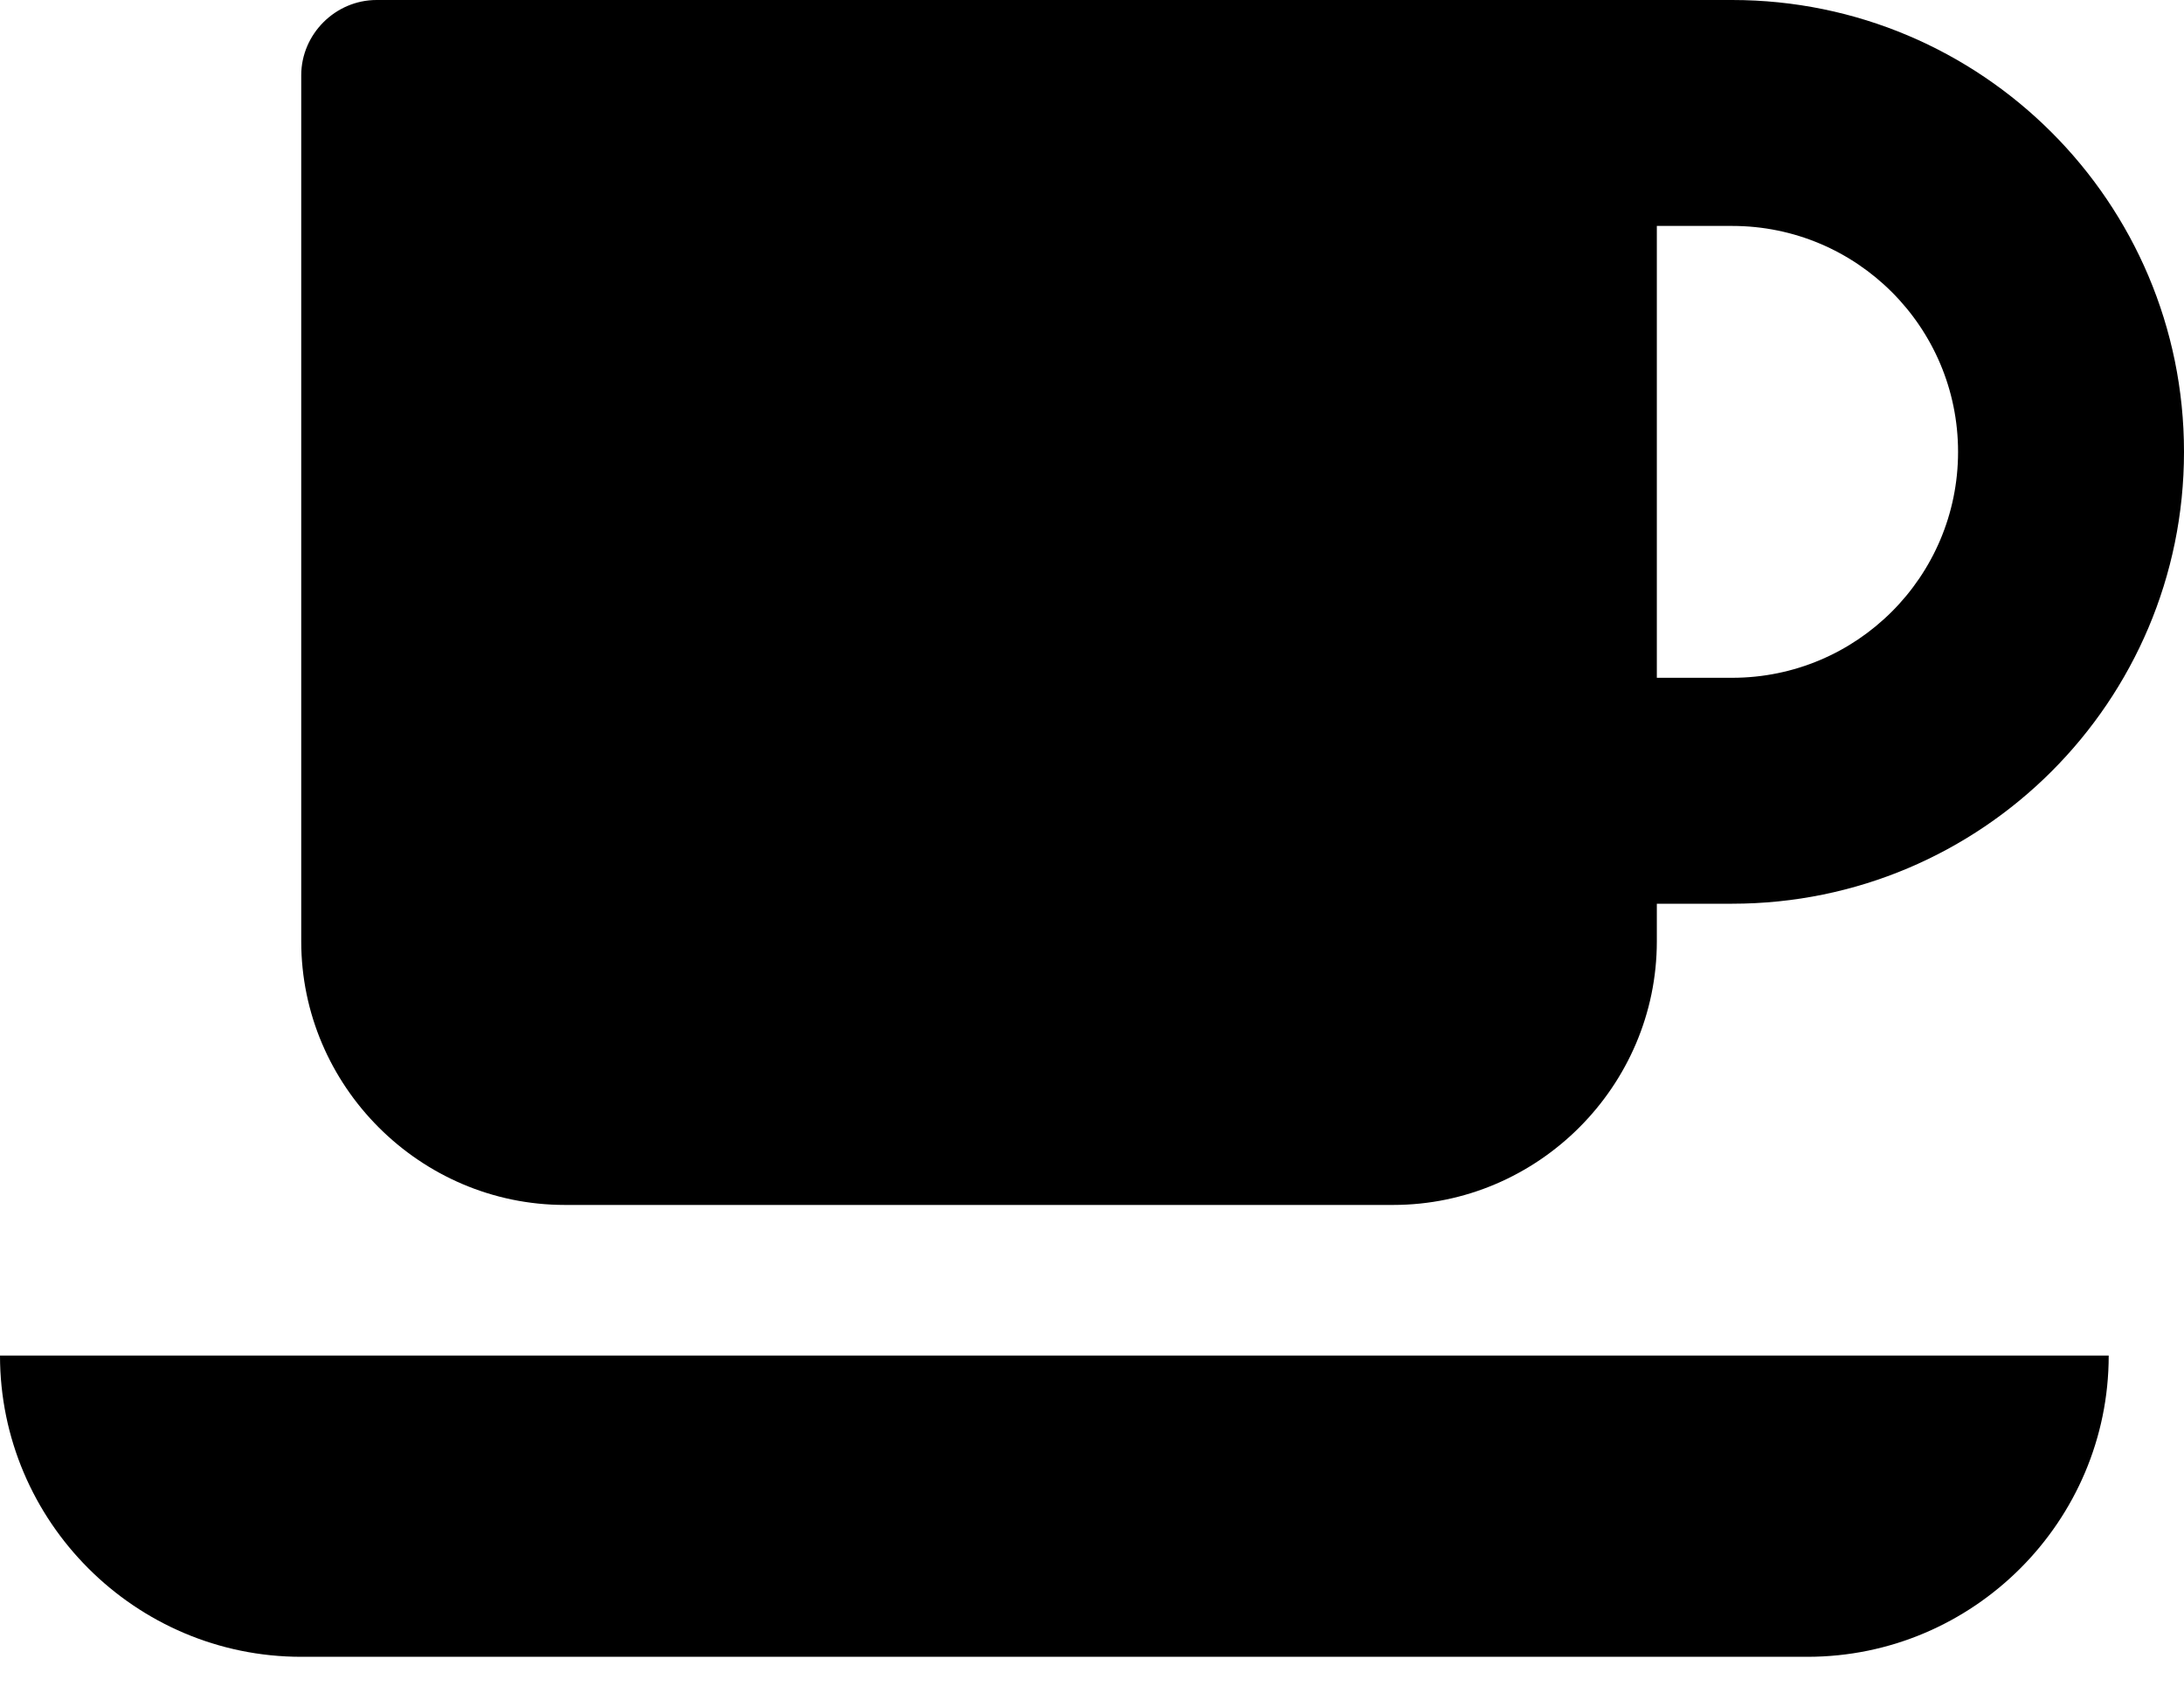 <?xml version="1.0" encoding="UTF-8"?>
<svg width="40px" height="31px" viewBox="0 0 40 31" version="1.1" xmlns="http://www.w3.org/2000/svg"
>
    <title>coffee</title>


    <path d="M38.621,24.828 C38.621,27.866 36.142,30.345 33.103,30.345 L5.517,30.345 C2.478,30.345 0,27.866 0,24.828 L38.621,24.828 Z M31.724,16.552 L30.345,16.552 L30.345,17.241 C30.345,19.892 28.168,22.069 25.517,22.069 L10.345,22.069 C7.694,22.069 5.517,19.892 5.517,17.241 L5.517,1.379 C5.517,0.625 6.142,0 6.897,0 L31.724,0 C36.293,0 40,3.707 40,8.276 C40,12.845 36.293,16.552 31.724,16.552 Z M31.724,4.138 L30.345,4.138 L30.345,12.414 L31.724,12.414 C34.009,12.414 35.862,10.56 35.862,8.276 C35.862,5.991 34.009,4.138 31.724,4.138 Z"
          id="形状"></path>


</svg>
